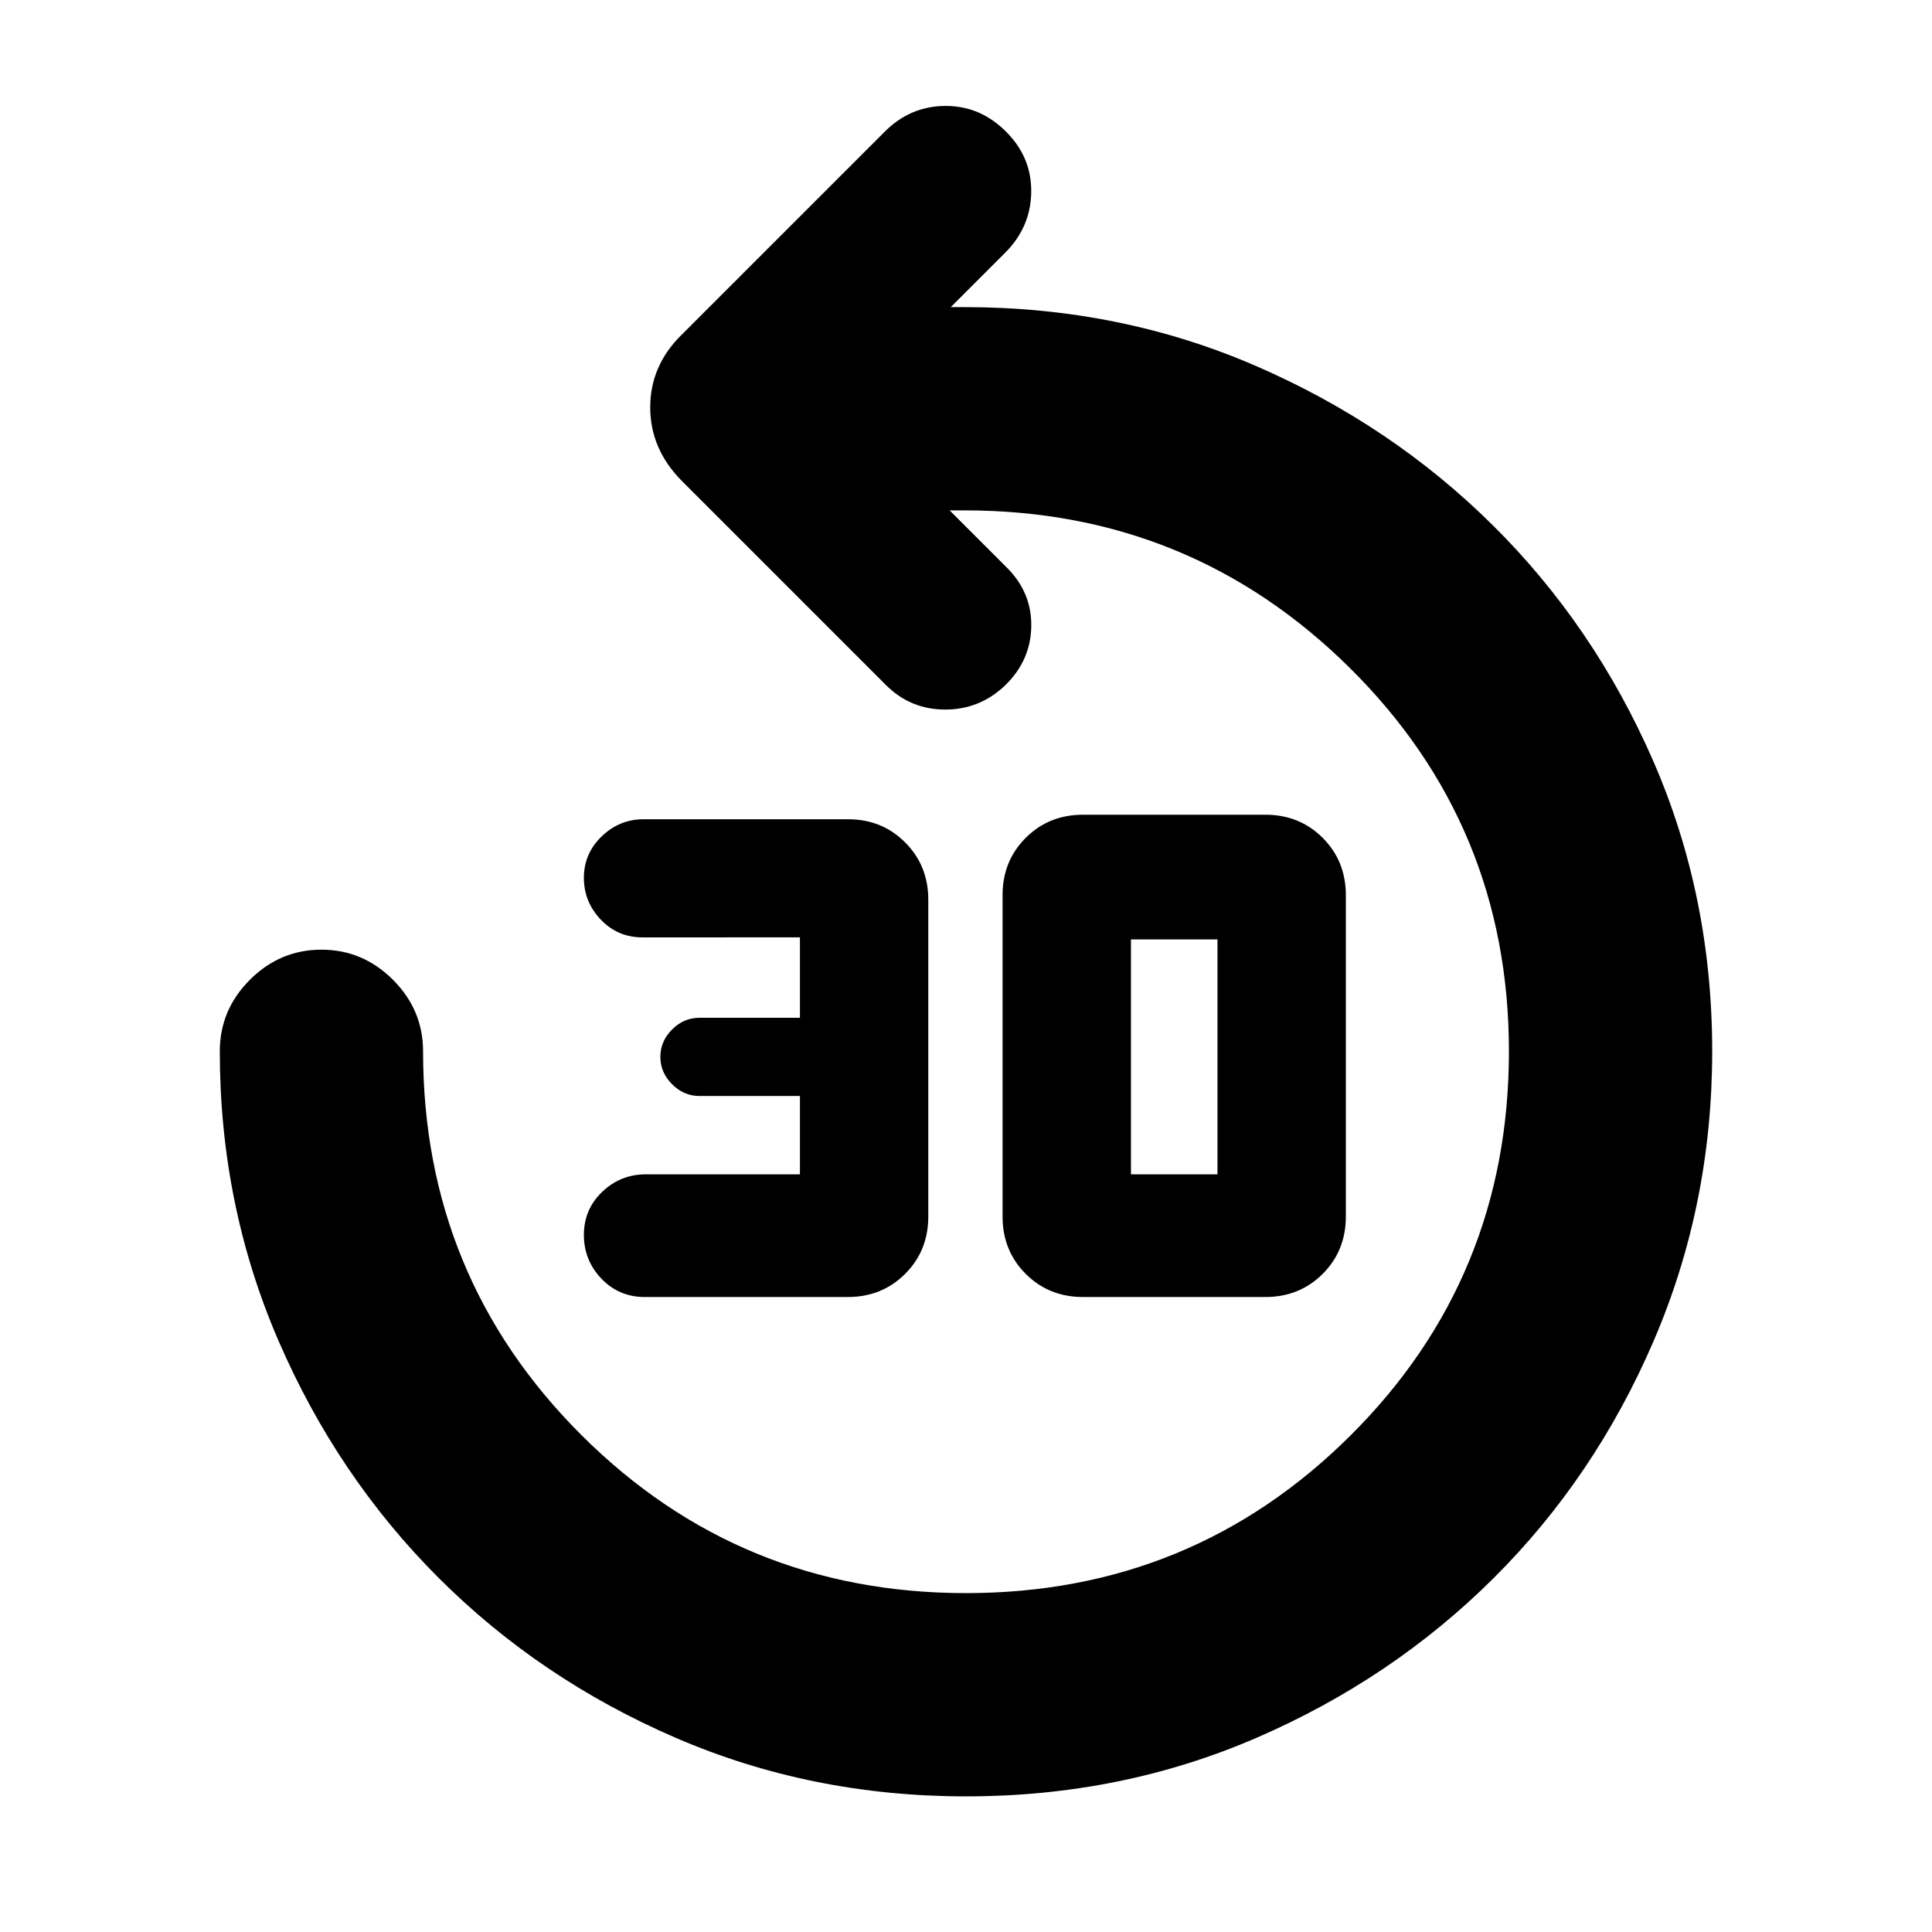 <svg xmlns="http://www.w3.org/2000/svg" height="24" viewBox="0 -960 960 960" width="24"><path d="M421.26-315.52H320.33q-12.74 0-21.47-9.1-8.73-9.1-8.73-21.78 0-12.68 9.1-21.38t21.66-8.7h76.59v-38.93h-49.92q-7.77 0-13.6-5.83t-5.83-13.61q0-7.77 5.83-13.6t13.6-5.83h49.92v-39.94H319.2q-12.25 0-20.66-8.81-8.41-8.82-8.41-20.82t8.82-20.53q8.81-8.53 20.81-8.53H421.5q16.76 0 28.26 11.5t11.5 28.5v157.39q0 17-11.5 28.5t-28.5 11.5Zm116.91 0q-17 0-28.5-11.5t-11.5-28.5v-159.65q0-17 11.5-28.5t28.5-11.5h90.57q17 0 28.5 11.5t11.5 28.5v159.65q0 17-11.5 28.5t-28.5 11.5h-90.57Zm23.79-60.96h43v-116.74h-43v116.74ZM480.11-67.39q-77.07 0-144.49-29.16-67.42-29.17-117.75-79.49-50.33-50.33-79.49-117.75-29.16-67.43-29.16-143.82 0-20.59 14.95-35.54 14.96-14.96 35.55-14.96 20.58 0 35.54 14.96 14.96 14.95 14.96 35.54 0 112.17 78.69 190.69Q367.6-168.39 480-168.39t191.09-78.36q78.69-78.35 78.69-190.84 0-112.25-79.08-190.53-79.09-78.27-191.27-78.27h-7.56l28.15 28.15q12.63 12.38 12.41 29.36-.21 16.98-12.91 29.36-12.63 12.13-29.89 12.1-17.26-.04-29.39-12.17L338.68-721.15q-15.59-15.79-15.59-36.44 0-20.64 15.45-35.91l101.12-101.11q12.71-12.72 30.22-12.75 17.51-.03 30.38 13.16 12.46 12.63 12.14 29.9-.31 17.26-12.94 29.89l-27.03 27.02h7q77.12 0 144.46 29.16 67.35 29.16 117.86 79.21 50.5 50.05 79.77 117.24 29.26 67.2 29.26 144.14 0 76.42-29.16 144.1-29.16 67.67-79.49 117.75-50.33 50.07-117.63 79.24-67.31 29.16-144.39 29.16Z"/></svg>